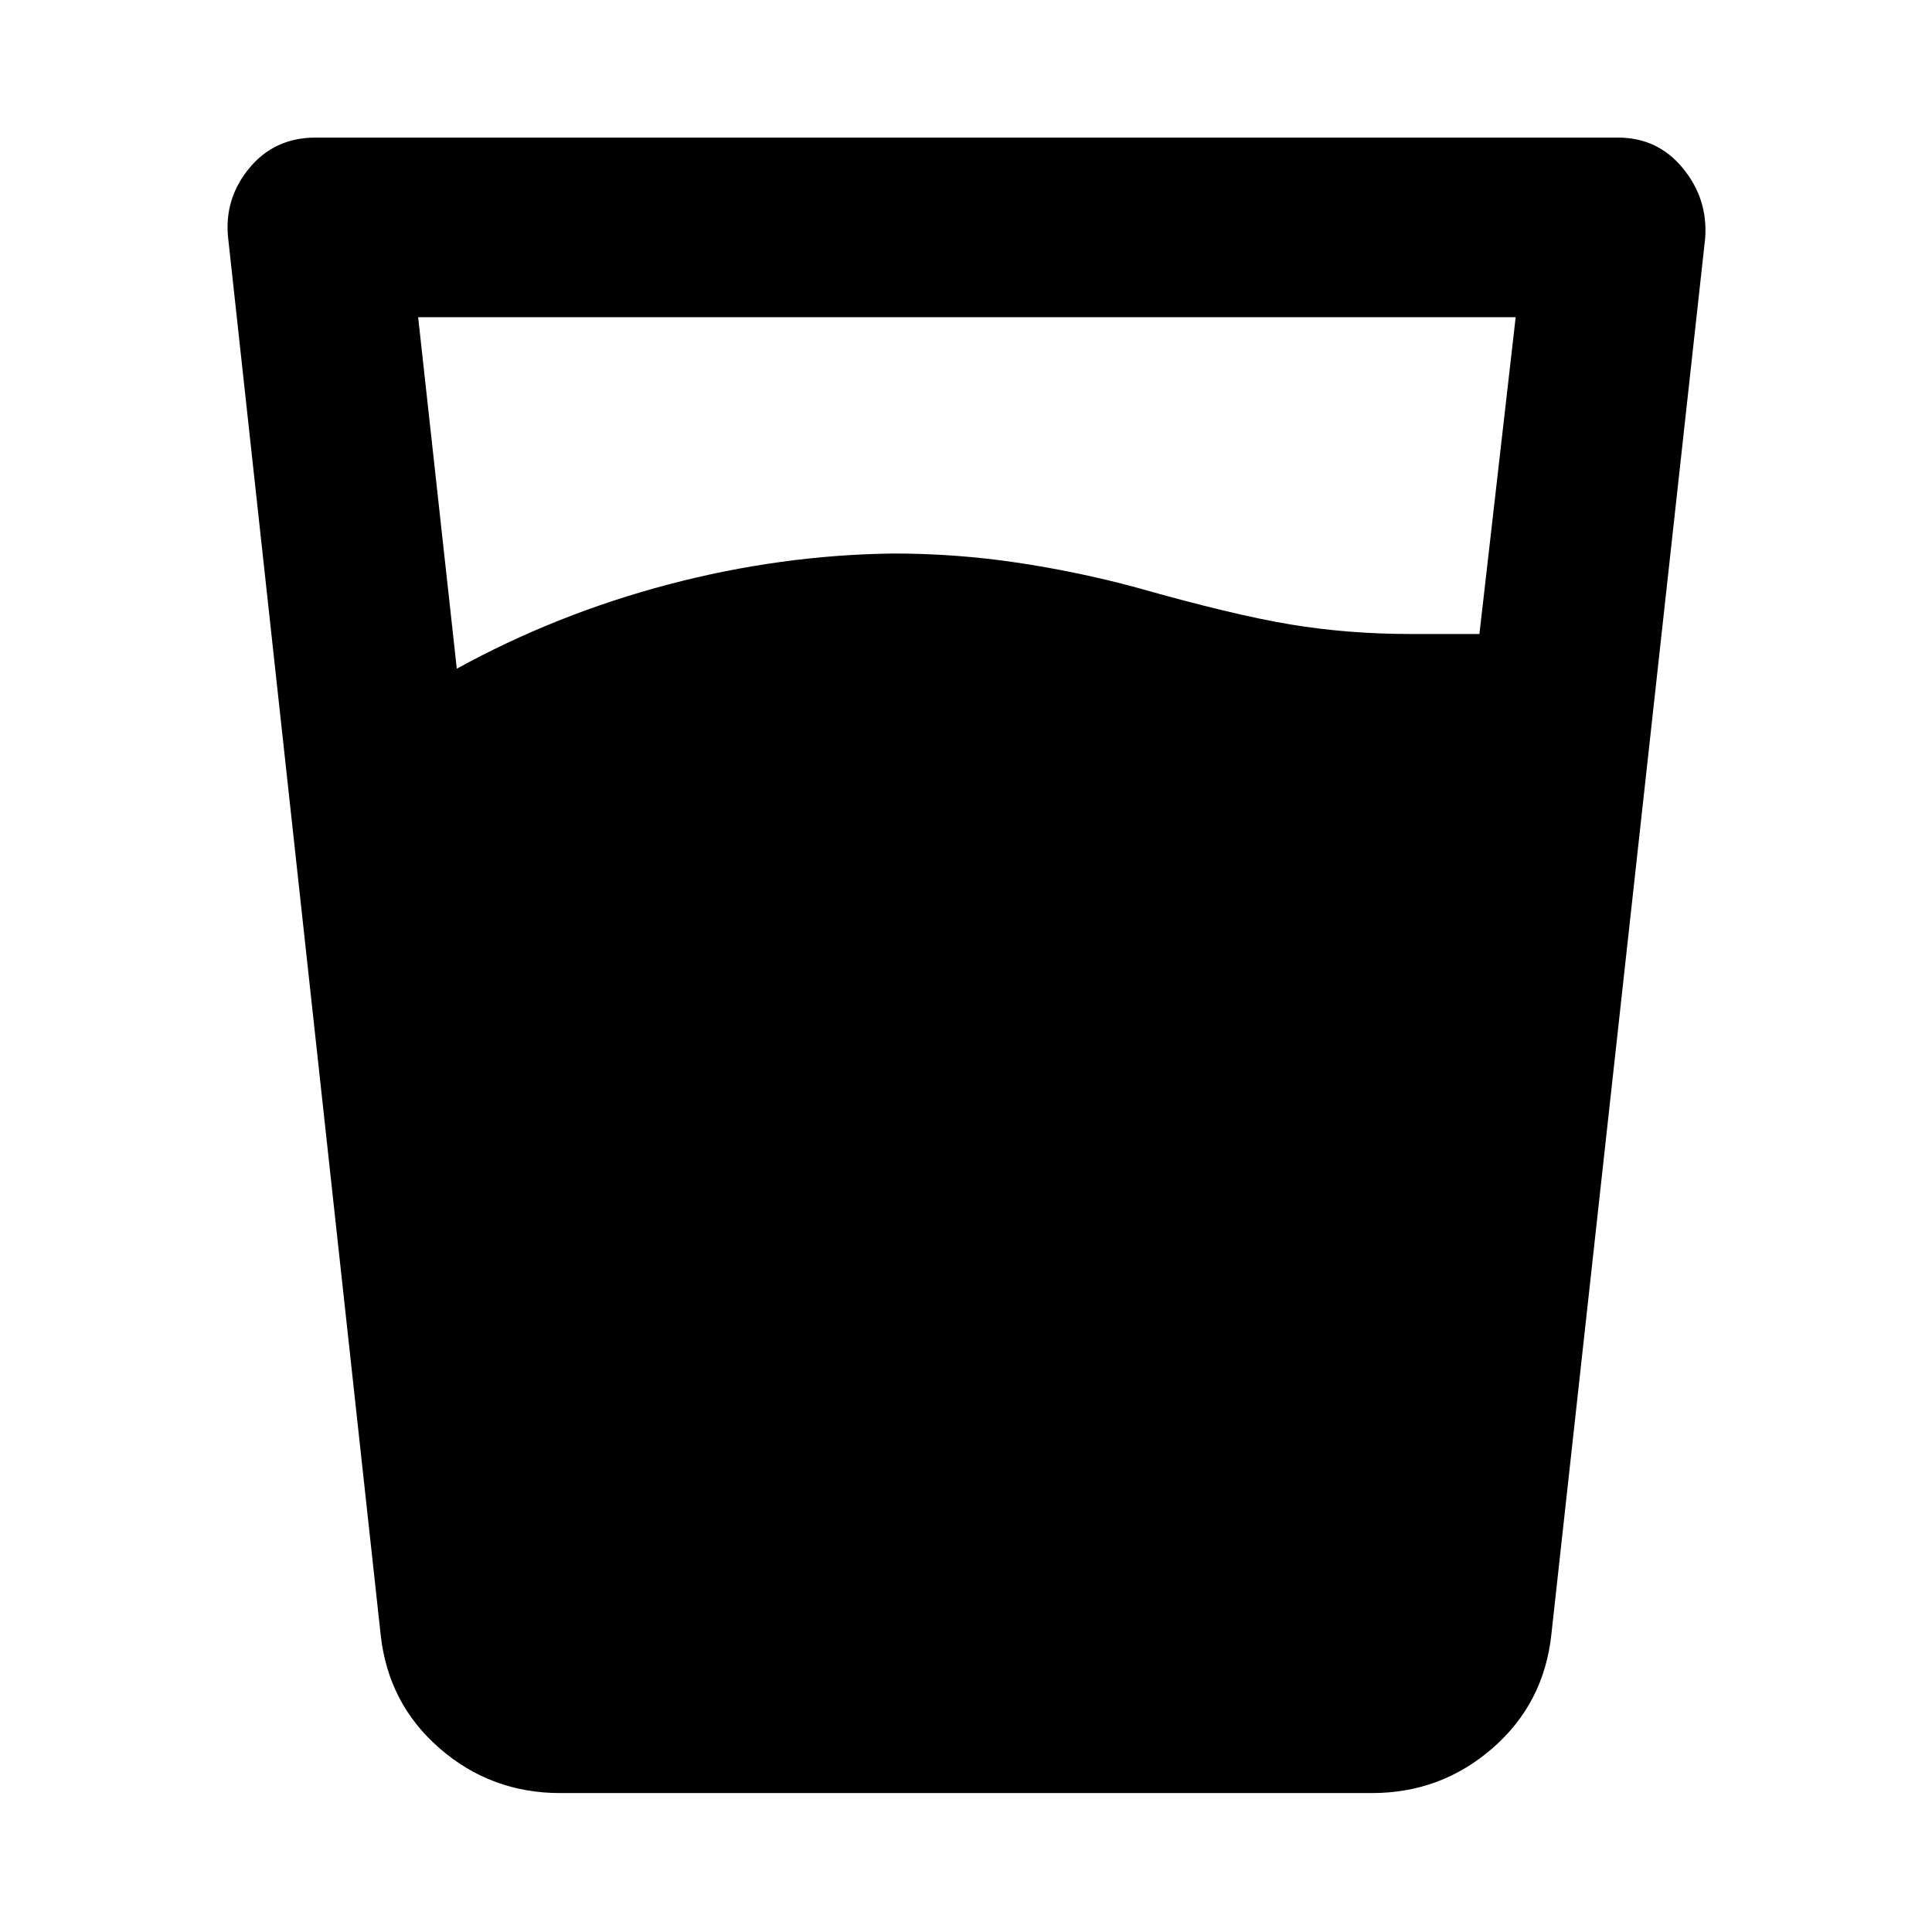<svg xmlns="http://www.w3.org/2000/svg" height="40" viewBox="0 96 960 960" width="40"><path d="m207.775 253.63 19.203 174.639q49.522-27.203 105.257-41.885Q387.971 371.703 444 371.036q30.906 0 61.152 4.5 30.246 4.5 59.312 12.341 48.145 13.667 76.768 18.413 28.623 4.746 60 4.746h33.884l18.015-157.406H207.775Zm70.536 733.334q-34.326 0-59.92-22.268t-29.26-56.594L113.37 214.319q-2.08-19.529 10.471-34.739 12.55-15.21 32.92-15.21H804q19.703 0 32.207 15.21 12.503 15.21 11.09 34.739l-76.428 693.783q-3.666 34.326-29.26 56.594t-59.92 22.268H278.311Z"/></svg>